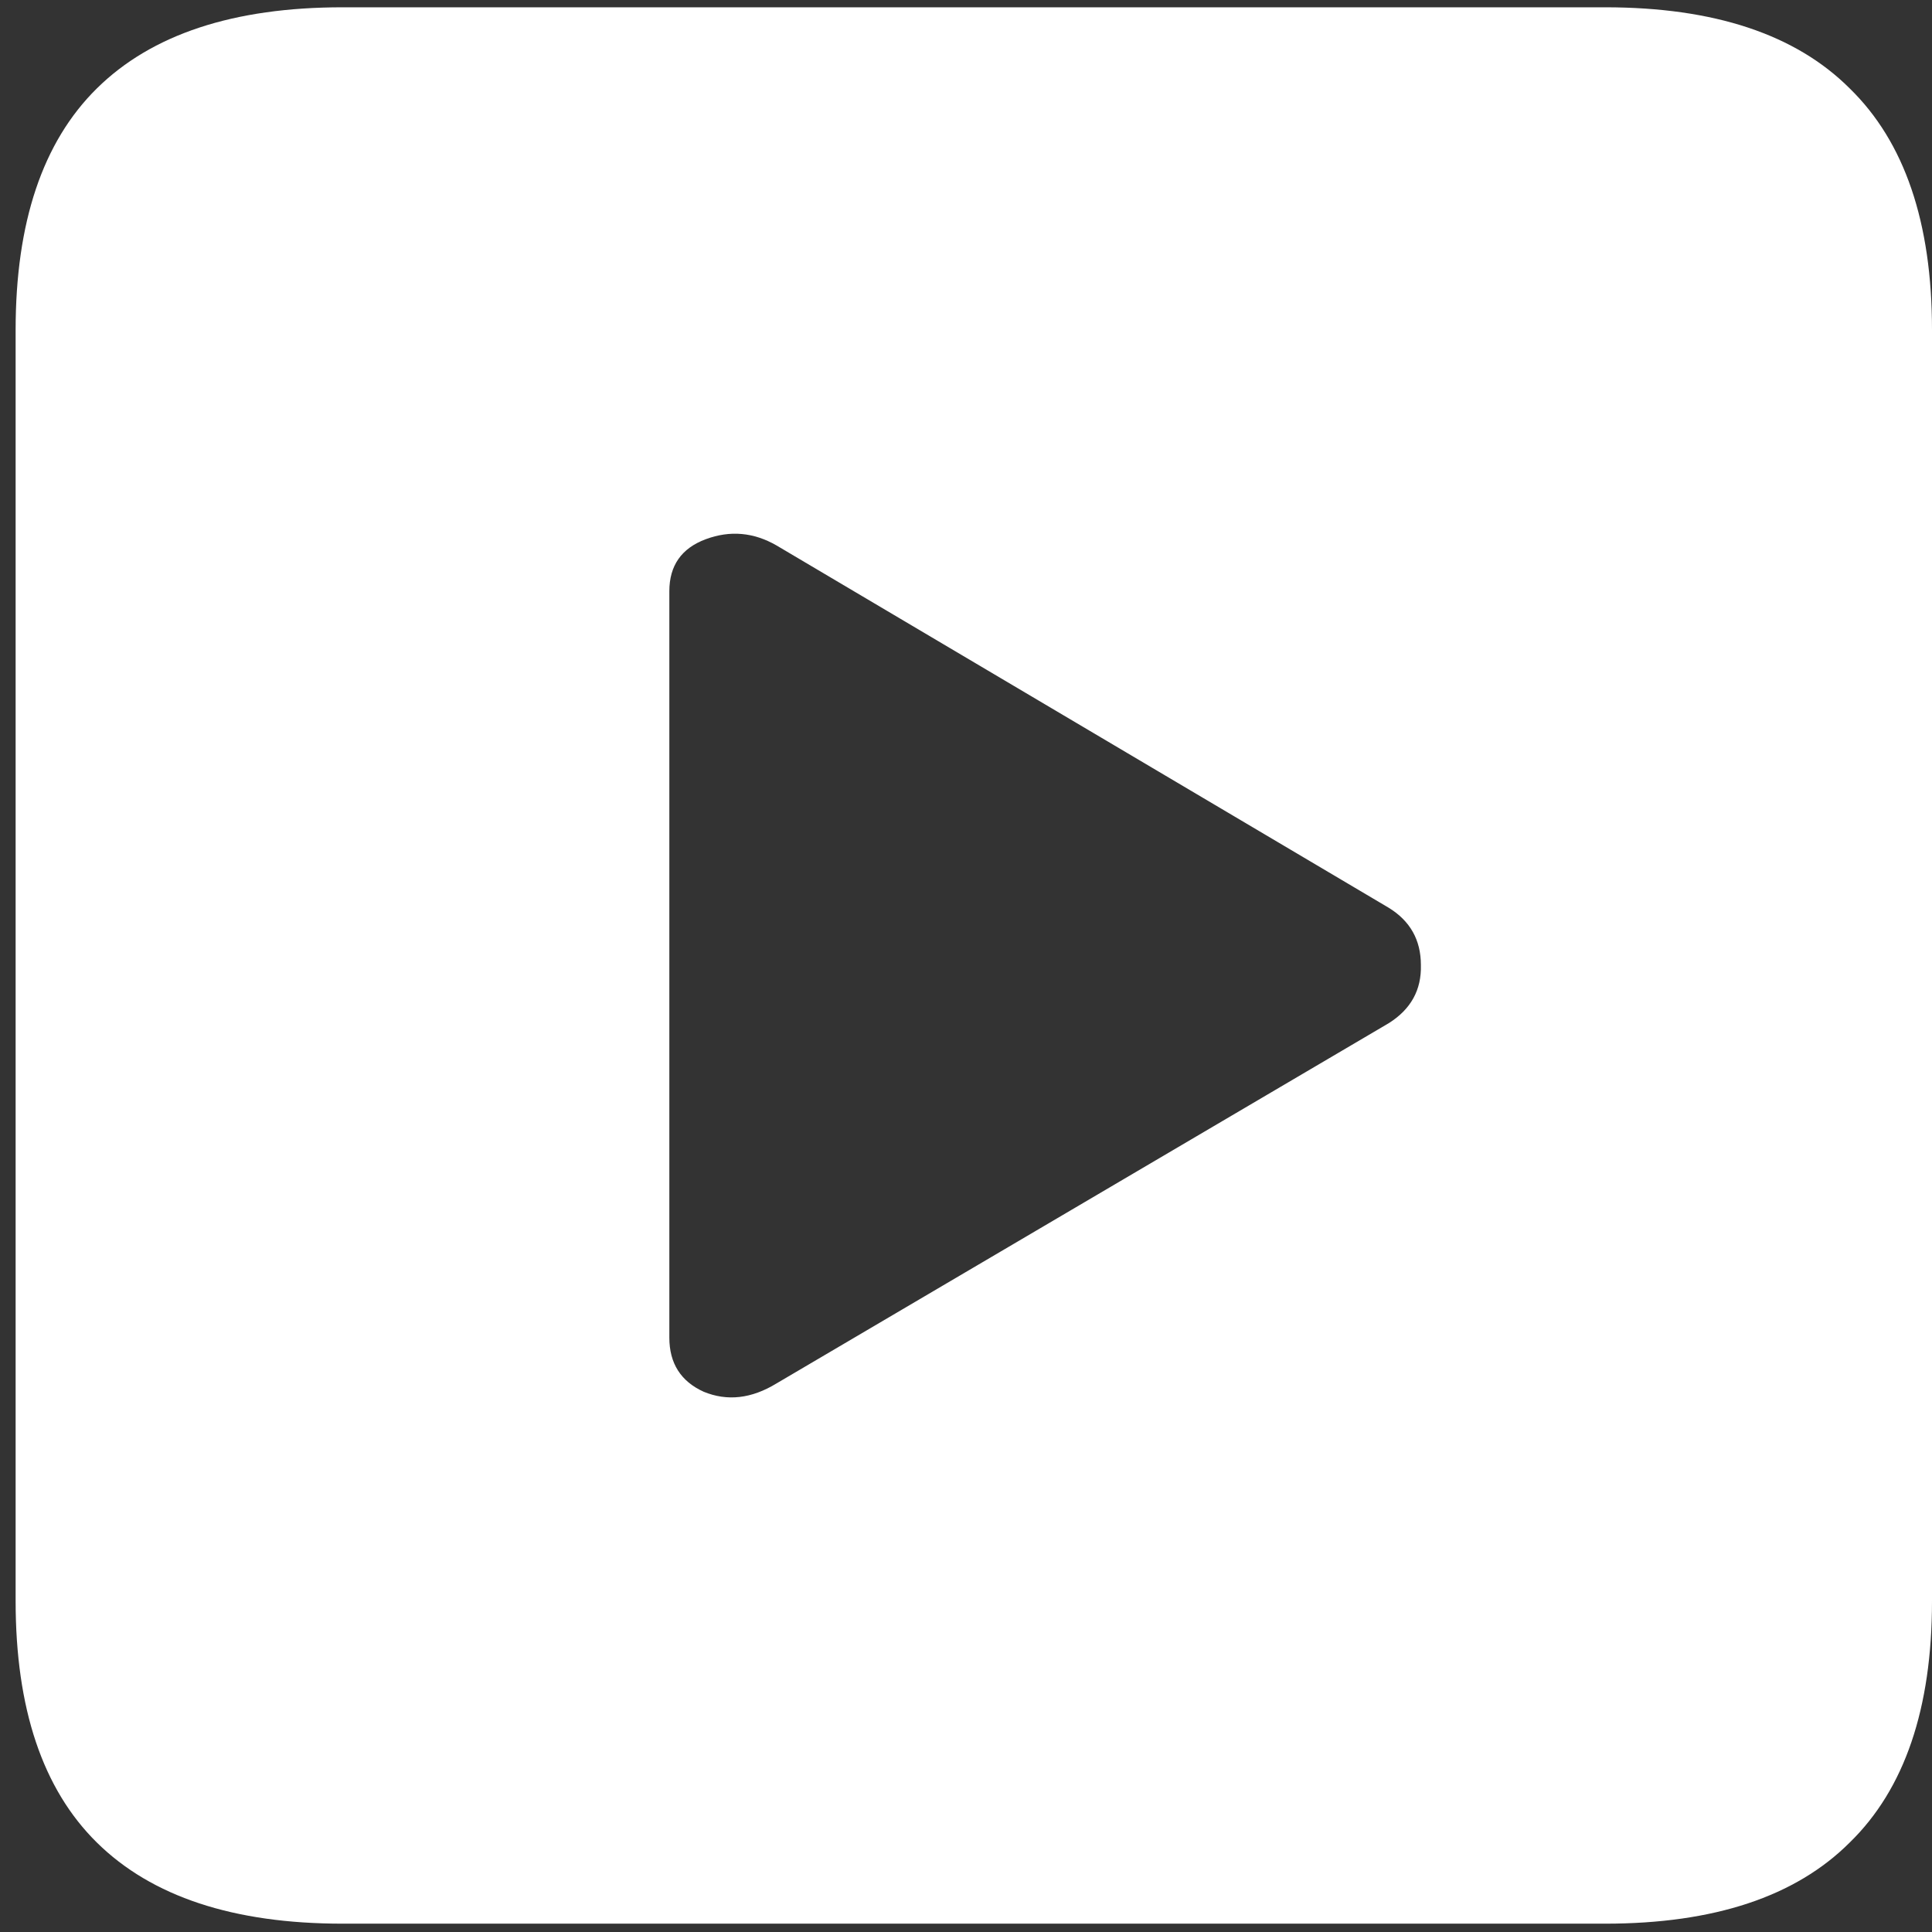 <svg width="116" height="116" viewBox="0 0 116 116" fill="none" xmlns="http://www.w3.org/2000/svg">
<rect x="0" y="0" width="116" height="116" fill="#333333" stroke="none"/>
<path d="M20.562 115.5H96.375C102.917 115.5 107.812 113.875 111.062 110.625C114.354 107.417 116 102.583 116 96.125V19.812C116 13.354 114.354 8.521 111.062 5.312C107.812 2.062 102.917 0.438 96.375 0.438H20.562C14.021 0.438 9.104 2.062 5.812 5.312C2.562 8.521 0.938 13.354 0.938 19.812V96.125C0.938 102.583 2.562 107.417 5.812 110.625C9.104 113.875 14.021 115.5 20.562 115.5ZM46.625 83.062C45.125 83.979 43.667 84.146 42.25 83.562C40.875 82.938 40.188 81.854 40.188 80.312V35.5C40.188 33.958 40.917 32.917 42.375 32.375C43.833 31.833 45.25 31.958 46.625 32.75L83.375 54.5C84.667 55.292 85.312 56.438 85.312 57.938C85.354 59.438 84.708 60.604 83.375 61.438L46.625 83.062Z" fill="white"/>
</svg>
